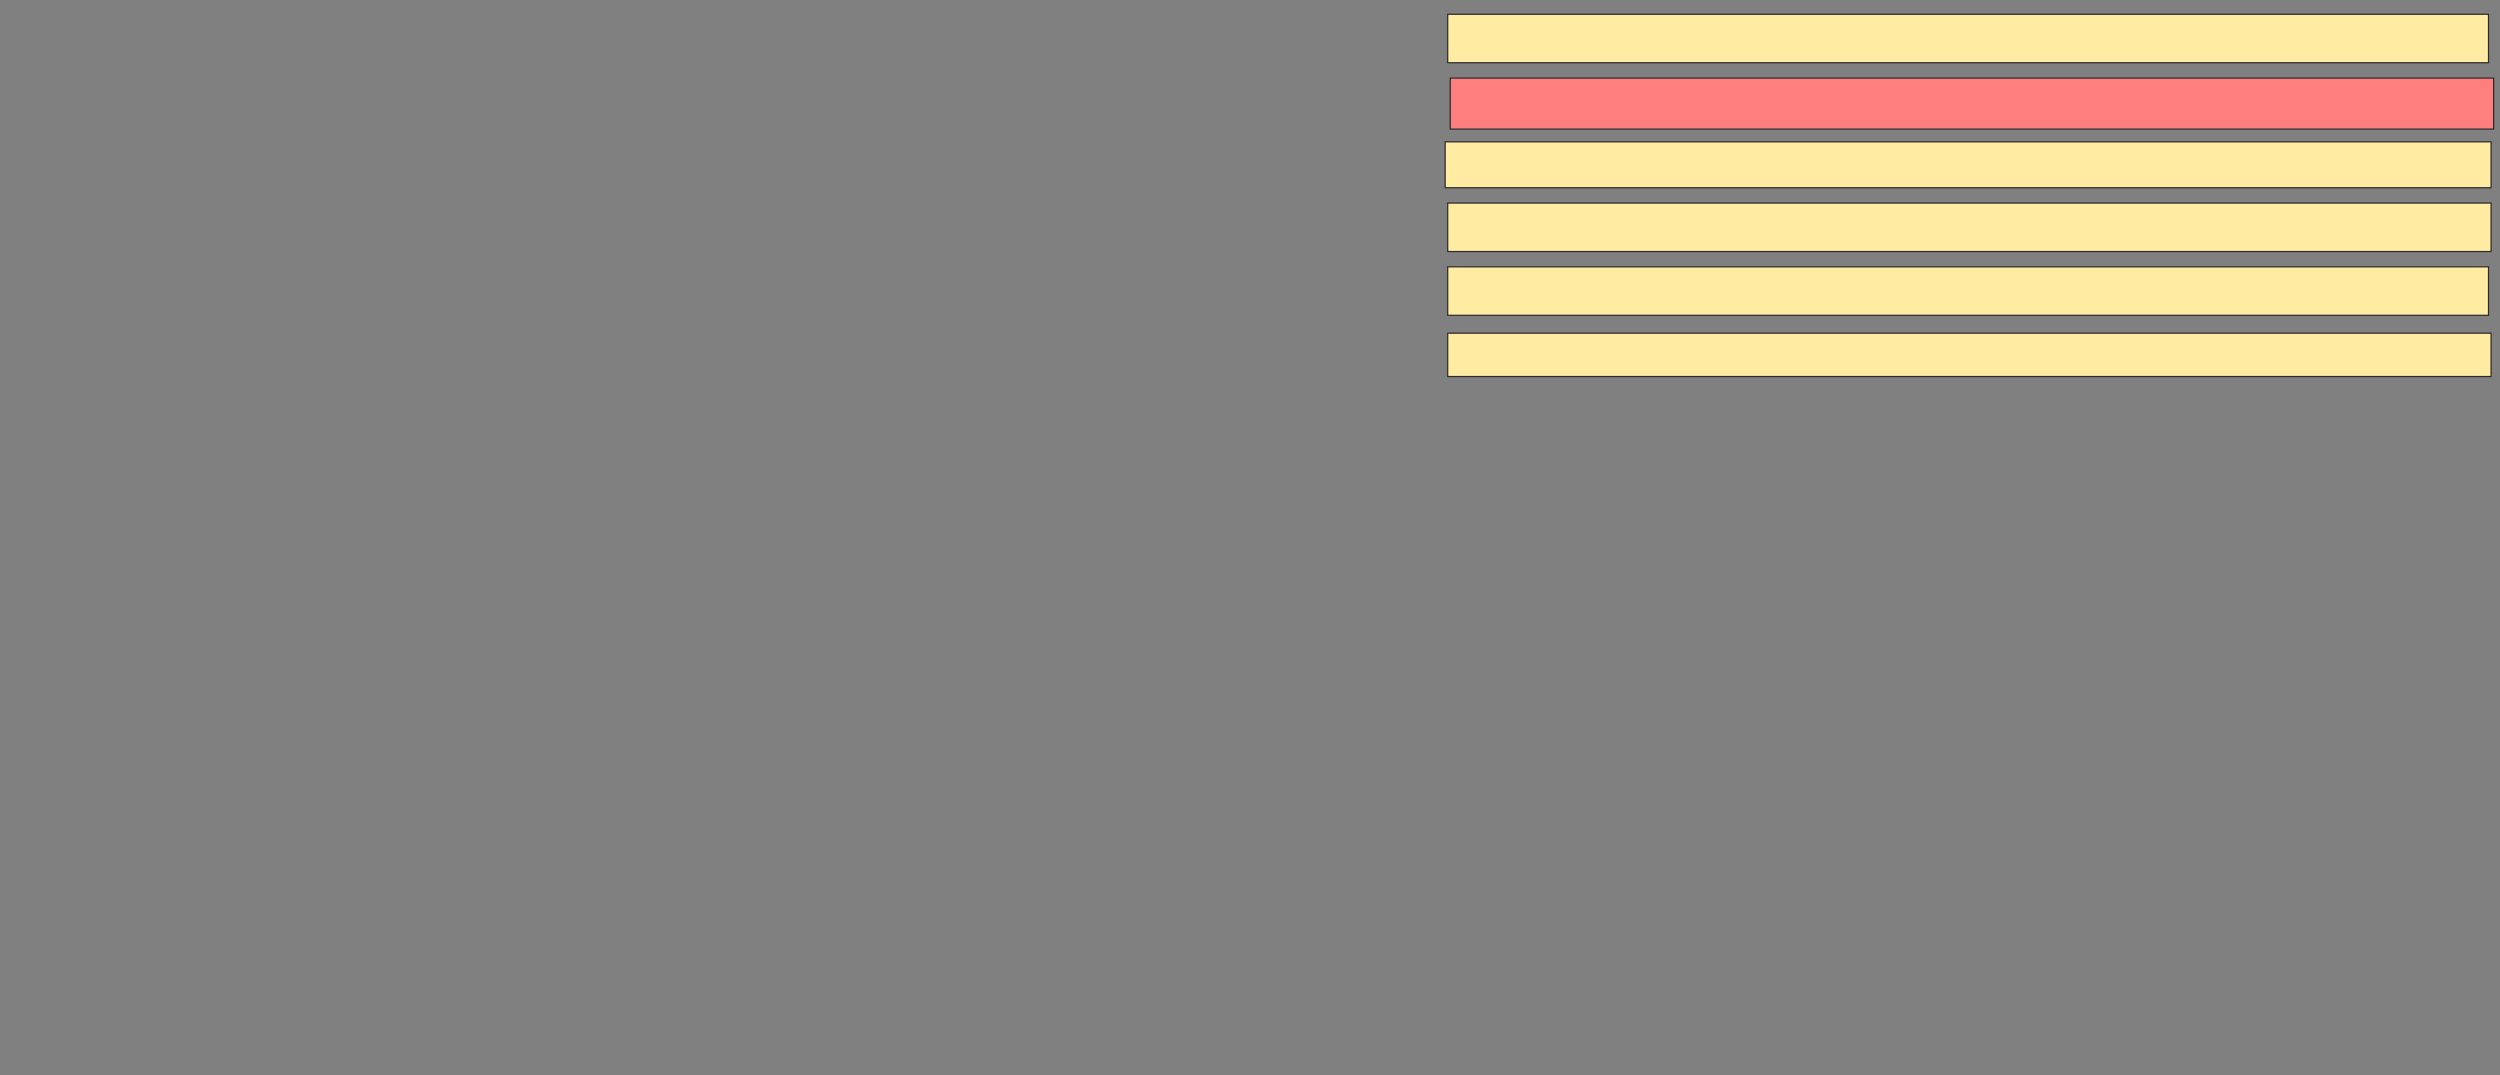 <svg xmlns="http://www.w3.org/2000/svg" width="2000" height="860">
 <rect width="100%" height="100%" fill="#808080" stroke="none"/>
 <!-- Created with Image Occlusion Enhanced -->
 <g>
  <title>Labels</title>
 </g>
 <g>
  <title>Masks</title>
  <rect id="011b96ea0fad46578db5c92952067512-ao-1" height="38.776" width="832.653" y="11.429" x="1158.163" stroke="#2D2D2D" fill="#FFEBA2"/>
  <rect id="011b96ea0fad46578db5c92952067512-ao-2" height="36.735" width="836.735" y="113.469" x="1156.122" stroke="#2D2D2D" fill="#FFEBA2"/>
  <rect id="011b96ea0fad46578db5c92952067512-ao-3" height="38.776" width="832.653" y="213.469" x="1158.163" stroke="#2D2D2D" fill="#FFEBA2"/>
  <rect id="011b96ea0fad46578db5c92952067512-ao-4" height="40.816" width="834.694" y="62.449" x="1160.204" stroke="#2D2D2D" fill="#FF7E7E" class="qshape"/>
  <rect id="011b96ea0fad46578db5c92952067512-ao-5" height="38.776" width="834.694" y="162.449" x="1158.163" stroke="#2D2D2D" fill="#FFEBA2"/>
  <rect id="011b96ea0fad46578db5c92952067512-ao-6" height="34.694" width="834.694" y="266.531" x="1158.163" stroke="#2D2D2D" fill="#FFEBA2"/>
 </g>
</svg>